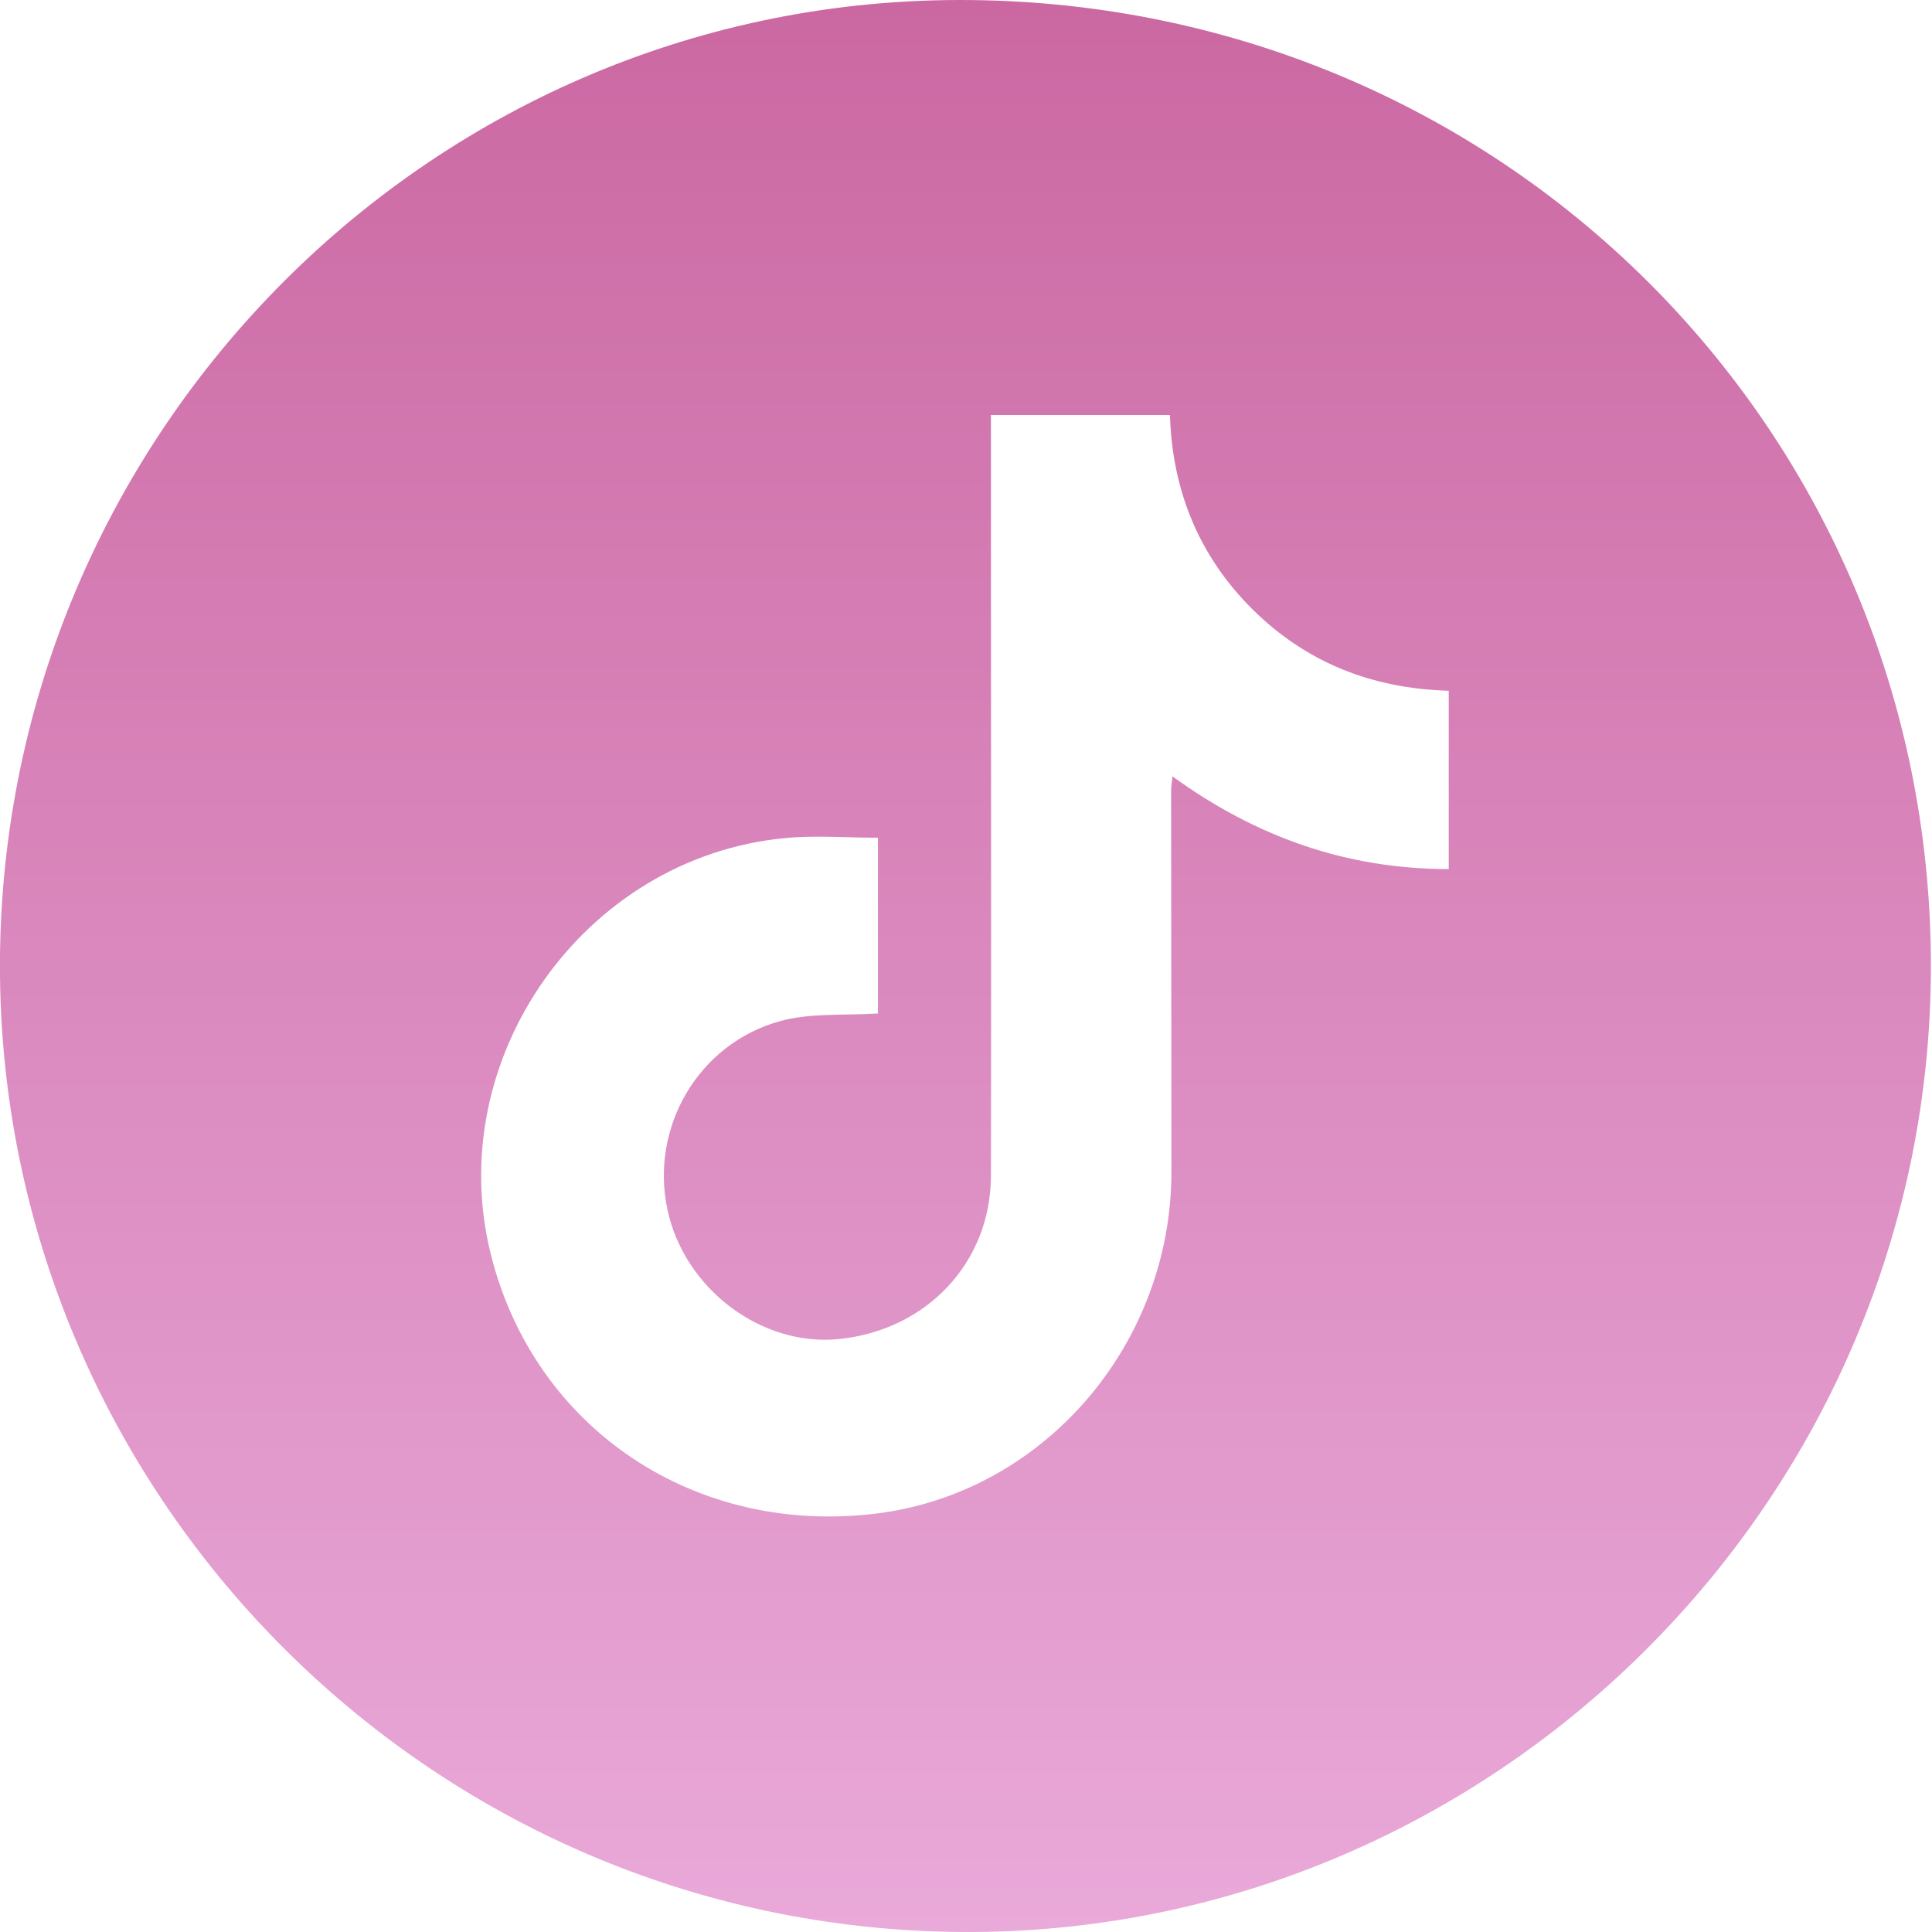 <svg width="30" height="30" viewBox="0 0 30 30" fill="none" xmlns="http://www.w3.org/2000/svg">
<g clip-path="url(#clip0_1608_510)">
<path d="M29.983 14.992C29.988 23.218 23.281 29.948 15.123 30C6.805 30.046 0.092 23.333 -2.10013e-06 15.164C-0.086 6.874 6.587 0.029 14.86 9.19219e-05C23.264 -0.029 29.977 6.65 29.983 14.992ZM22.496 10.726C21.297 10.692 20.283 10.285 19.452 9.465C18.615 8.634 18.202 7.613 18.167 6.444C17.227 6.444 16.316 6.444 15.387 6.444C15.387 7.298 15.387 8.141 15.387 8.978C15.387 12.073 15.393 15.169 15.387 18.265C15.381 19.606 14.389 20.656 13.025 20.793C11.821 20.913 10.629 20.014 10.365 18.787C10.09 17.514 10.835 16.213 12.108 15.857C12.584 15.725 13.111 15.771 13.633 15.737C13.633 14.888 13.633 13.96 13.633 13.008C13.134 13.008 12.658 12.968 12.188 13.014C9.058 13.312 6.856 16.453 7.625 19.492C8.307 22.192 10.801 23.86 13.633 23.499C16.218 23.166 18.19 20.873 18.19 18.19C18.19 16.224 18.185 14.252 18.185 12.286C18.185 12.217 18.196 12.148 18.207 12.056C19.503 12.996 20.908 13.495 22.496 13.495C22.496 12.555 22.496 11.649 22.496 10.726Z" fill="url(#paint0_linear_1608_510)"/>
</g>
<defs>
<linearGradient id="paint0_linear_1608_510" x1="14.991" y1="0" x2="14.991" y2="30" gradientUnits="userSpaceOnUse">
<stop stop-color="#CB68A2"/>
<stop offset="1" stop-color="#E9A9D9"/>
</linearGradient>
<clipPath id="clip0_1608_510">
<rect width="29.983" height="30" fill="white"/>
</clipPath>
</defs>
</svg>
